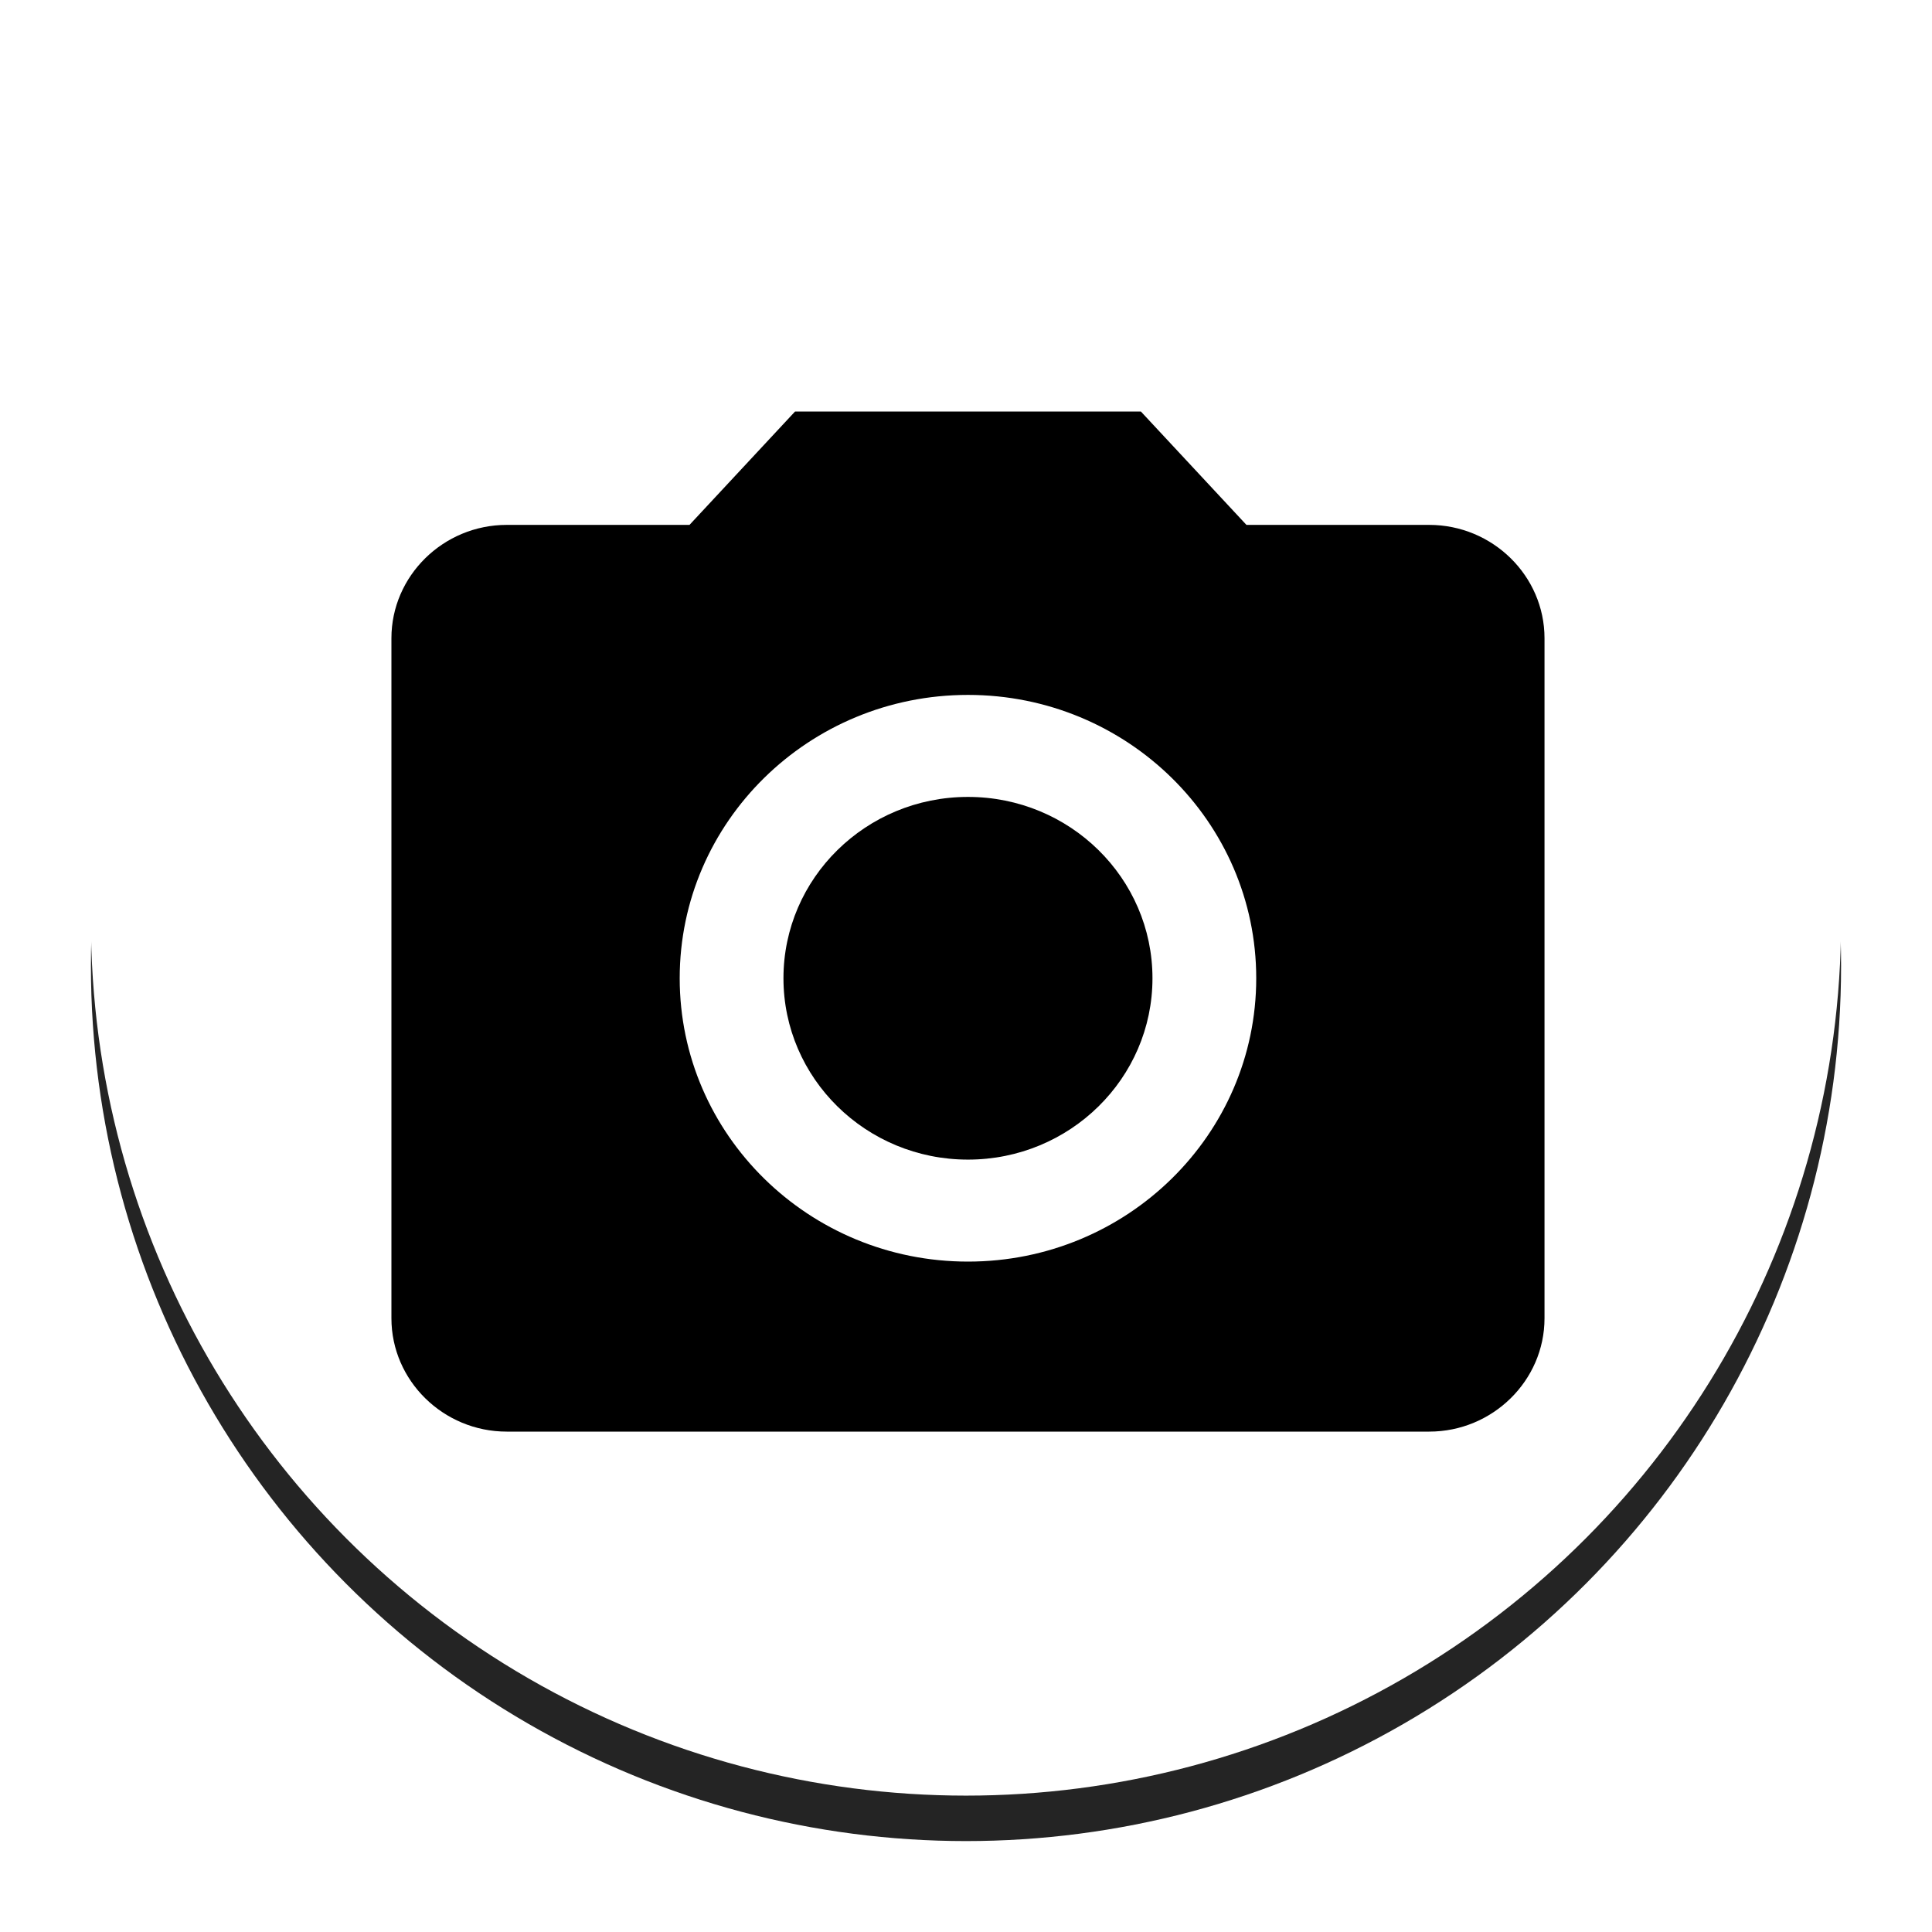 <?xml version="1.0" encoding="UTF-8"?>
<svg width="85px" height="85px" viewBox="0 0 85 85" version="1.1" xmlns="http://www.w3.org/2000/svg" xmlns:xlink="http://www.w3.org/1999/xlink">
    <!-- Generator: Sketch 52.6 (67491) - http://www.bohemiancoding.com/sketch -->
    <title>ic_camera</title>
    <desc>Created with Sketch.</desc>
    <defs>
        <circle id="path-1" cx="38.5" cy="38.5" r="38.5"></circle>
        <filter x="-9.1%" y="-6.5%" width="118.2%" height="118.2%" filterUnits="objectBoundingBox" id="filter-2">
            <feOffset dx="0" dy="2" in="SourceAlpha" result="shadowOffsetOuter1"></feOffset>
            <feGaussianBlur stdDeviation="2" in="shadowOffsetOuter1" result="shadowBlurOuter1"></feGaussianBlur>
            <feColorMatrix values="0 0 0 0 0   0 0 0 0 0   0 0 0 0 0  0 0 0 0.5 0" type="matrix" in="shadowBlurOuter1"></feColorMatrix>
        </filter>
    </defs>
    <g id="Release-3---P" stroke="none" stroke-width="1" fill="none" fill-rule="evenodd">
        <g id="TAKE-A-SELFIE" transform="translate(-138, -505)">
            <g id="ic_camera" transform="translate(142, 507)">
                <g id="Oval-6" opacity="0.858" fill-rule="nonzero">
                    <use fill="black" fill-opacity="1" filter="url(#filter-2)" xlink:href="#path-1"></use>
                    <use fill="#FFFFFF" xlink:href="#path-1"></use>
                </g>
                <g id="Fill-329-+-Fill-330" transform="translate(13, 15)" fill="#000000">
                    <path d="M25.587,18.061 C30.069,18.061 33.704,21.632 33.704,26.039 C33.704,30.445 30.069,34.018 25.587,34.018 C21.103,34.018 17.469,30.445 17.469,26.039 C17.469,21.632 21.103,18.061 25.587,18.061" id="Fill-329"></path>
                    <path d="M17.977,1.107 L13.335,6.093 L5.294,6.093 C2.504,6.093 0.221,8.337 0.221,11.08 L0.221,40.999 C0.221,43.741 2.504,45.985 5.294,45.985 L45.879,45.985 C48.669,45.985 50.952,43.741 50.952,40.999 L50.952,11.08 C50.952,8.337 48.669,6.093 45.879,6.093 L37.838,6.093 L33.196,1.107 L17.977,1.107 L17.977,1.107 Z M25.587,38.505 C18.586,38.505 12.904,32.921 12.904,26.039 C12.904,19.158 18.586,13.573 25.587,13.573 C32.588,13.573 38.269,19.158 38.269,26.039 C38.269,32.921 32.588,38.505 25.587,38.505 L25.587,38.505 Z" id="Fill-330"></path>
                </g>
            </g>
        </g>
    </g>
</svg>